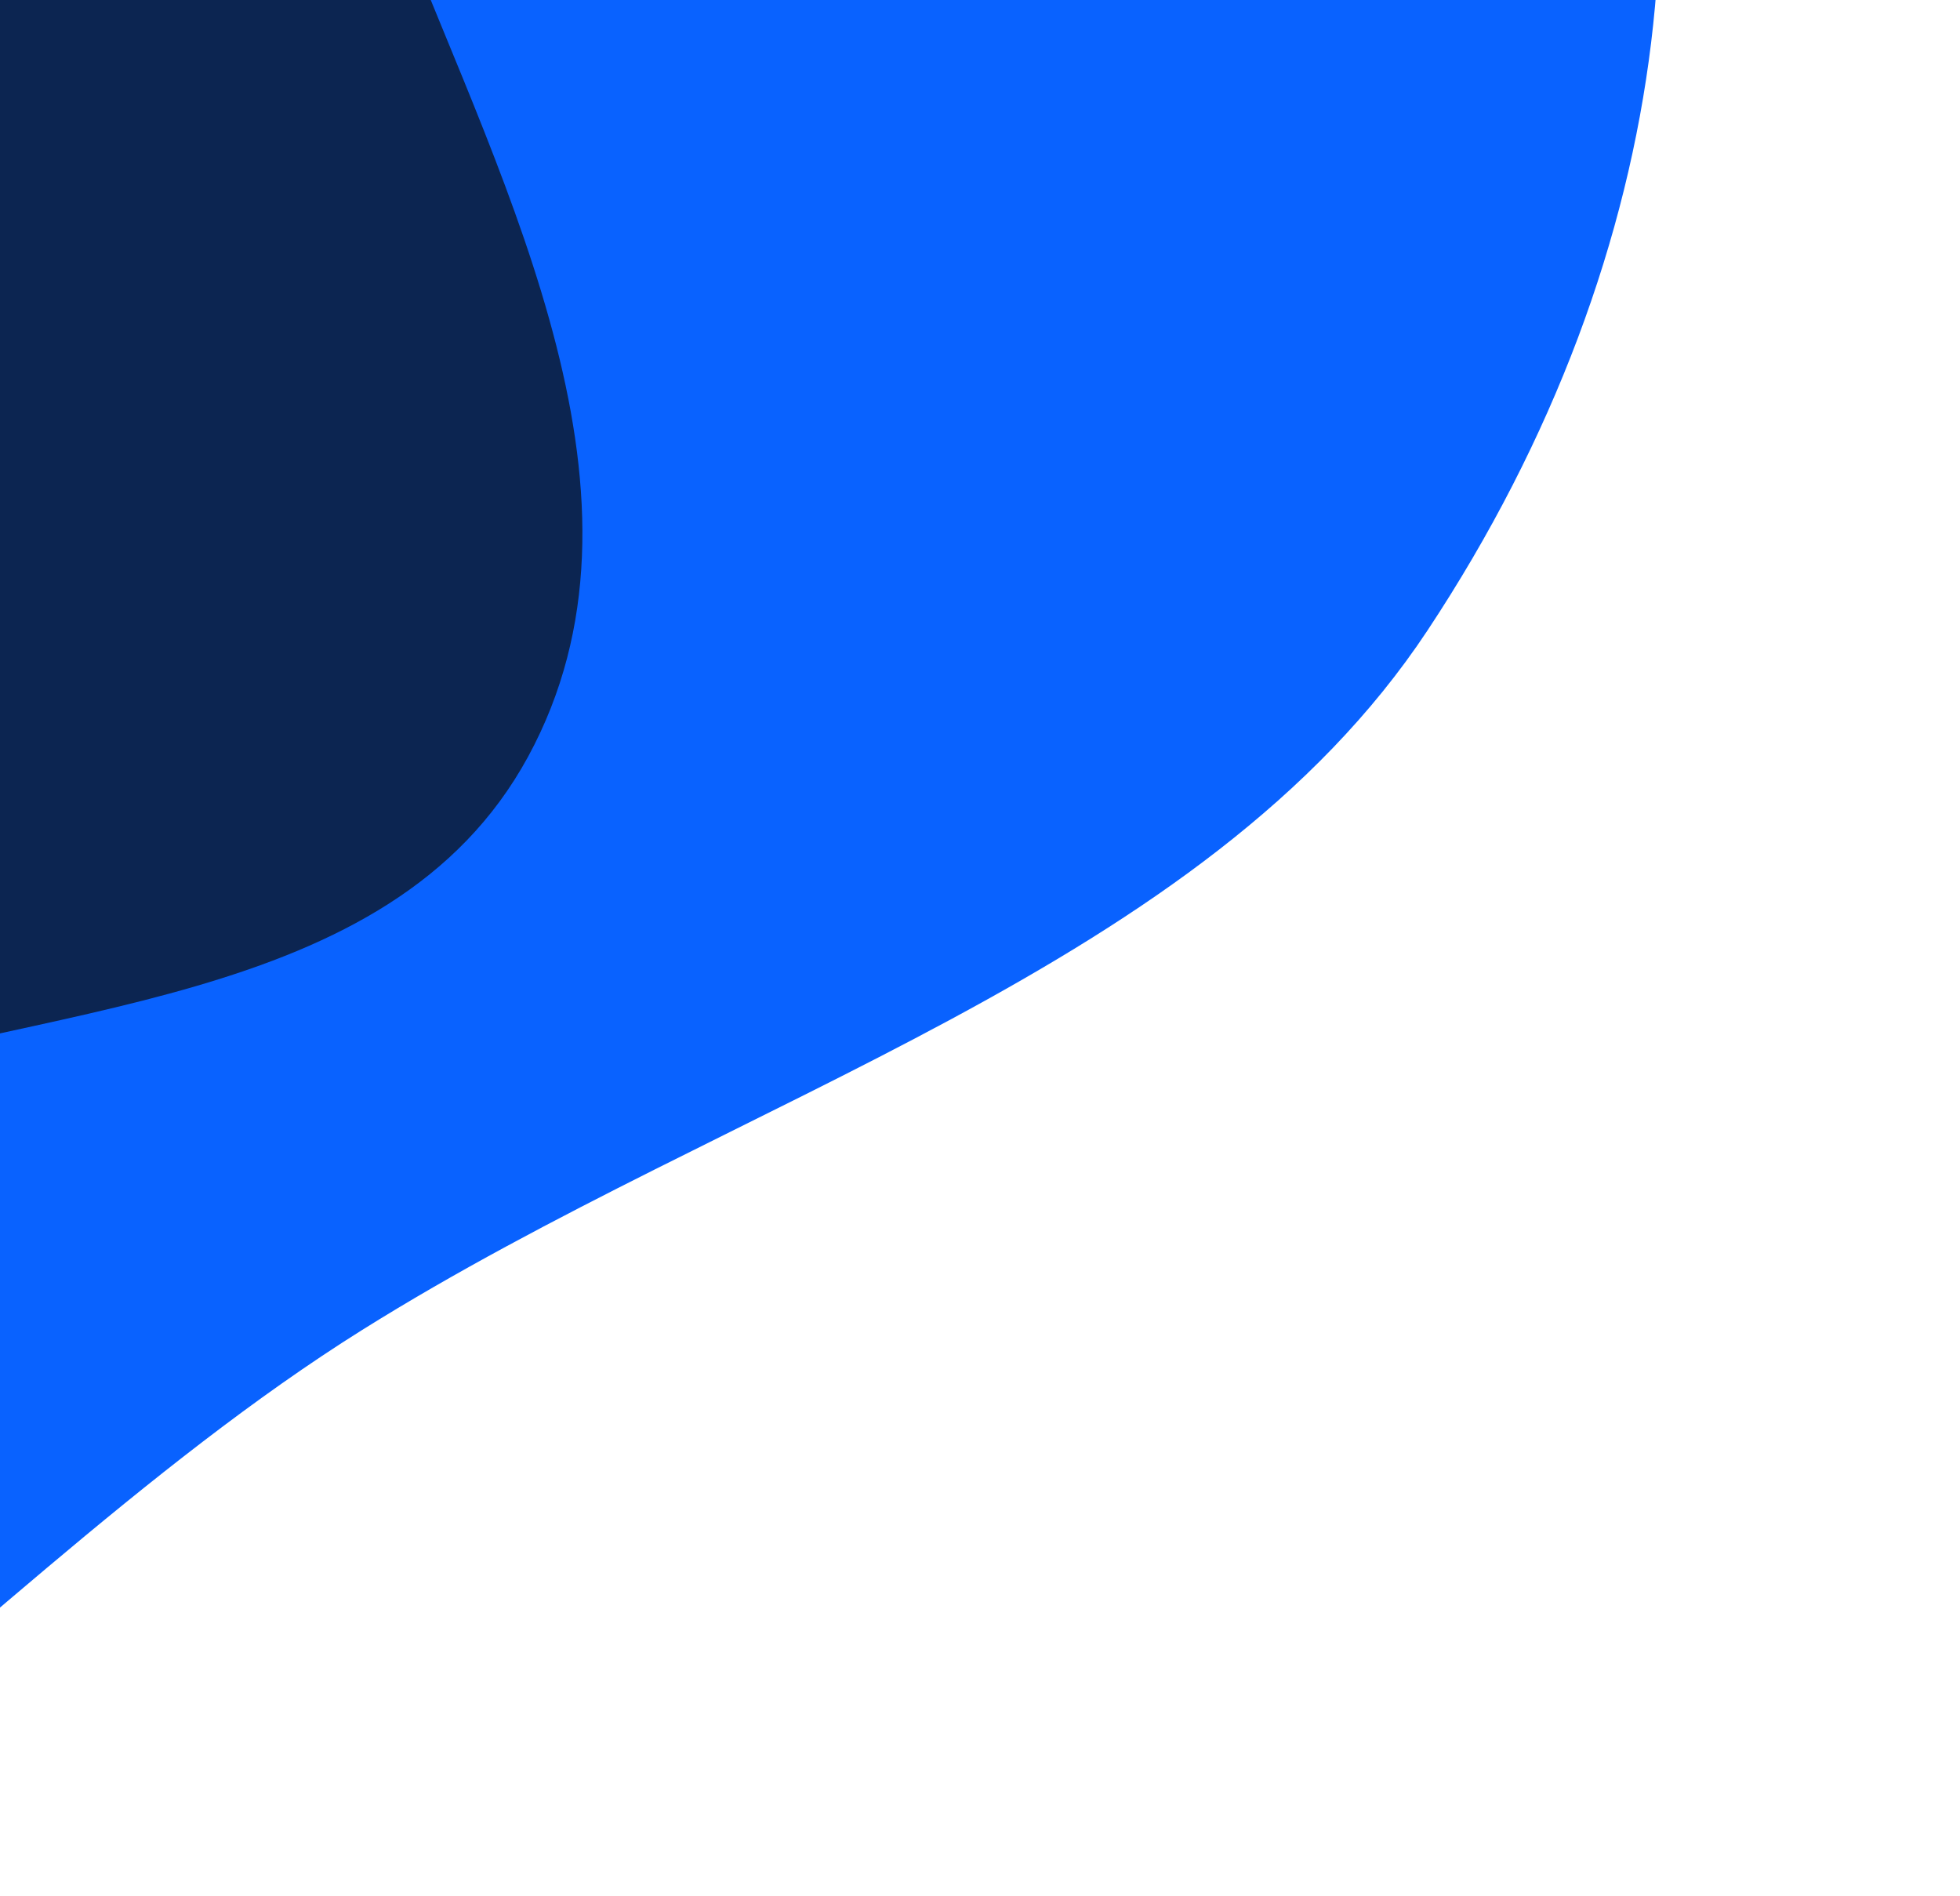 <svg width="244" height="236" viewBox="0 0 244 236" fill="none" xmlns="http://www.w3.org/2000/svg">
<g clip-path="url(#clip0_680_22)">
<path fill-rule="evenodd" clip-rule="evenodd" d="M-81.257 -60.991C-137.81 -29.45 -222.217 -23.371 -245.575 27.975C-268.943 79.341 -197.742 102.629 -174.172 143.256C-151.191 182.866 -166.458 253.855 -111.267 259.471C-56.023 265.093 -8.464 199.085 45.051 165.564C91.713 136.337 149.834 120.589 177.716 78.462C209.26 30.801 214.079 -21.61 196.641 -63.477C177.705 -108.938 142.489 -154.635 80.856 -154.084C21.895 -153.556 -24.677 -92.546 -81.257 -60.991Z" fill="#0962FF"/>
<path fill-rule="evenodd" clip-rule="evenodd" d="M-5.848 -88.088C-35.831 -104.579 -72.635 -107.125 -104.395 -94.389C-134.447 -82.339 -149.44 -51.902 -165.788 -23.955C-183.699 6.663 -207.675 36.952 -201.679 71.913C-195.042 110.613 -170.565 148.877 -133.79 162.633C-98.91 175.681 -64.827 148.364 -29.602 136.281C4.558 124.564 48.484 125.917 65.738 94.192C83.126 62.221 63.047 24.266 49.743 -9.609C37.561 -40.629 23.352 -72.026 -5.848 -88.088Z" fill="#0C2551"/>
</g>
<defs>
<clipPath id="clip0_680_22">
<rect width="244" height="236" fill="white" transform="matrix(-1 0 0 1 244 0)"/>
</clipPath>
</defs>
</svg>

